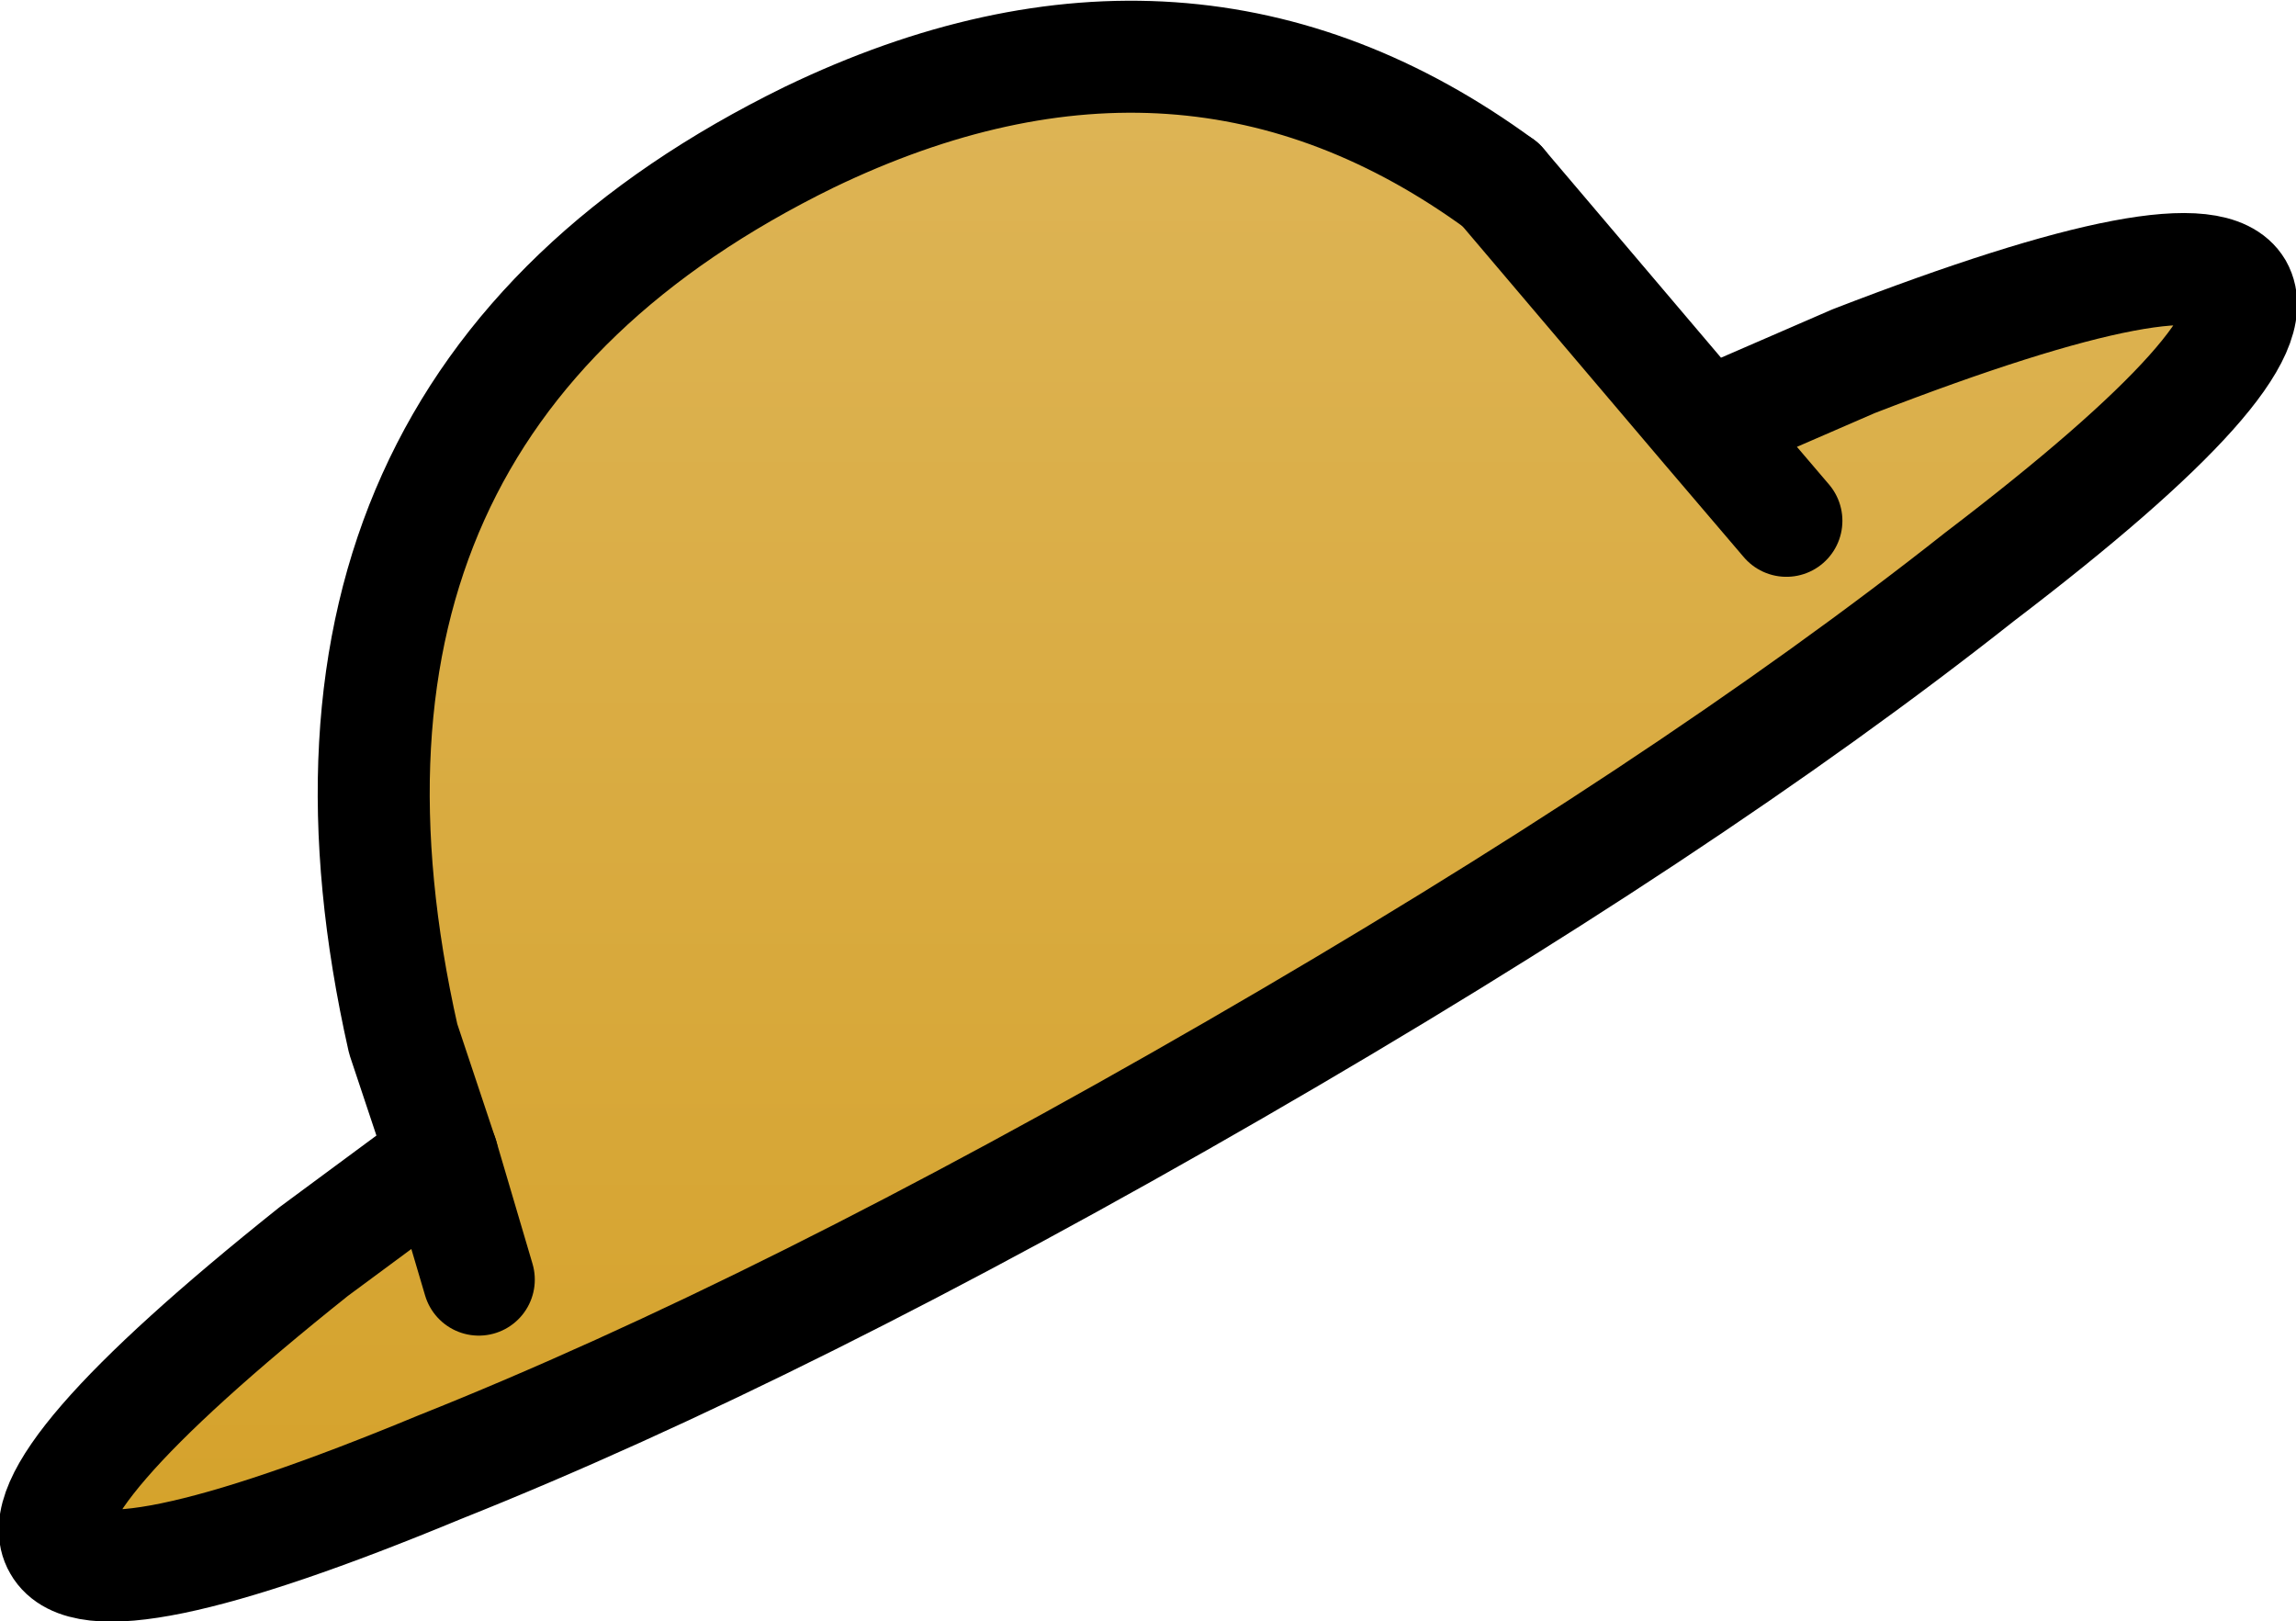 <?xml version="1.0" encoding="UTF-8" standalone="no"?>
<svg xmlns:ffdec="https://www.free-decompiler.com/flash" xmlns:xlink="http://www.w3.org/1999/xlink" ffdec:objectType="shape" height="28.95px" width="41.0px" xmlns="http://www.w3.org/2000/svg">
  <g transform="matrix(1.0, 0.0, 0.0, 1.0, 36.05, 21.8)">
    <path d="M-9.25 -18.5 L-5.6 -14.2 -2.95 -15.35 Q3.25 -17.75 3.9 -16.65 4.55 -15.5 -0.7 -11.5 -5.95 -7.35 -14.0 -2.7 -22.05 1.95 -28.2 4.4 -34.35 6.95 -35.0 5.8 -35.65 4.7 -30.45 0.55 L-28.15 -1.15 -28.85 -3.25 Q-31.4 -14.55 -21.6 -19.35 -14.85 -22.6 -9.25 -18.5 M-5.6 -14.2 L-4.15 -12.5 -5.6 -14.2 M-27.5 1.05 L-28.15 -1.15 -27.5 1.05" fill="url(#gradient0)" fill-rule="evenodd" stroke="none"/>
    <path d="M-9.25 -18.5 L-5.6 -14.2 -2.95 -15.35 Q3.25 -17.75 3.9 -16.65 4.55 -15.5 -0.7 -11.5 -5.95 -7.35 -14.0 -2.7 -22.05 1.95 -28.2 4.4 -34.35 6.95 -35.0 5.8 -35.65 4.7 -30.45 0.55 L-28.15 -1.15 M-4.15 -12.5 L-5.6 -14.2" fill="none" stroke="#000000" stroke-linecap="round" stroke-linejoin="round" stroke-width="2.0"/>
    <path d="M-28.15 -1.15 L-28.85 -3.25 Q-31.4 -14.55 -21.6 -19.35 -14.85 -22.6 -9.25 -18.5 M-28.15 -1.15 L-27.5 1.05" fill="none" stroke="#000000" stroke-linecap="round" stroke-linejoin="round" stroke-width="2.0"/>
  </g>
  <defs>
    <linearGradient gradientTransform="matrix(-0.037, 0.021, -0.008, 0.0, -20.1, -11.4)" gradientUnits="userSpaceOnUse" id="gradient0" spreadMethod="pad" x1="-819.2" x2="819.2">
      <stop offset="0.0" stop-color="#e0ba63"/>
      <stop offset="1.0" stop-color="#d5a22b"/>
    </linearGradient>
  </defs>
</svg>
